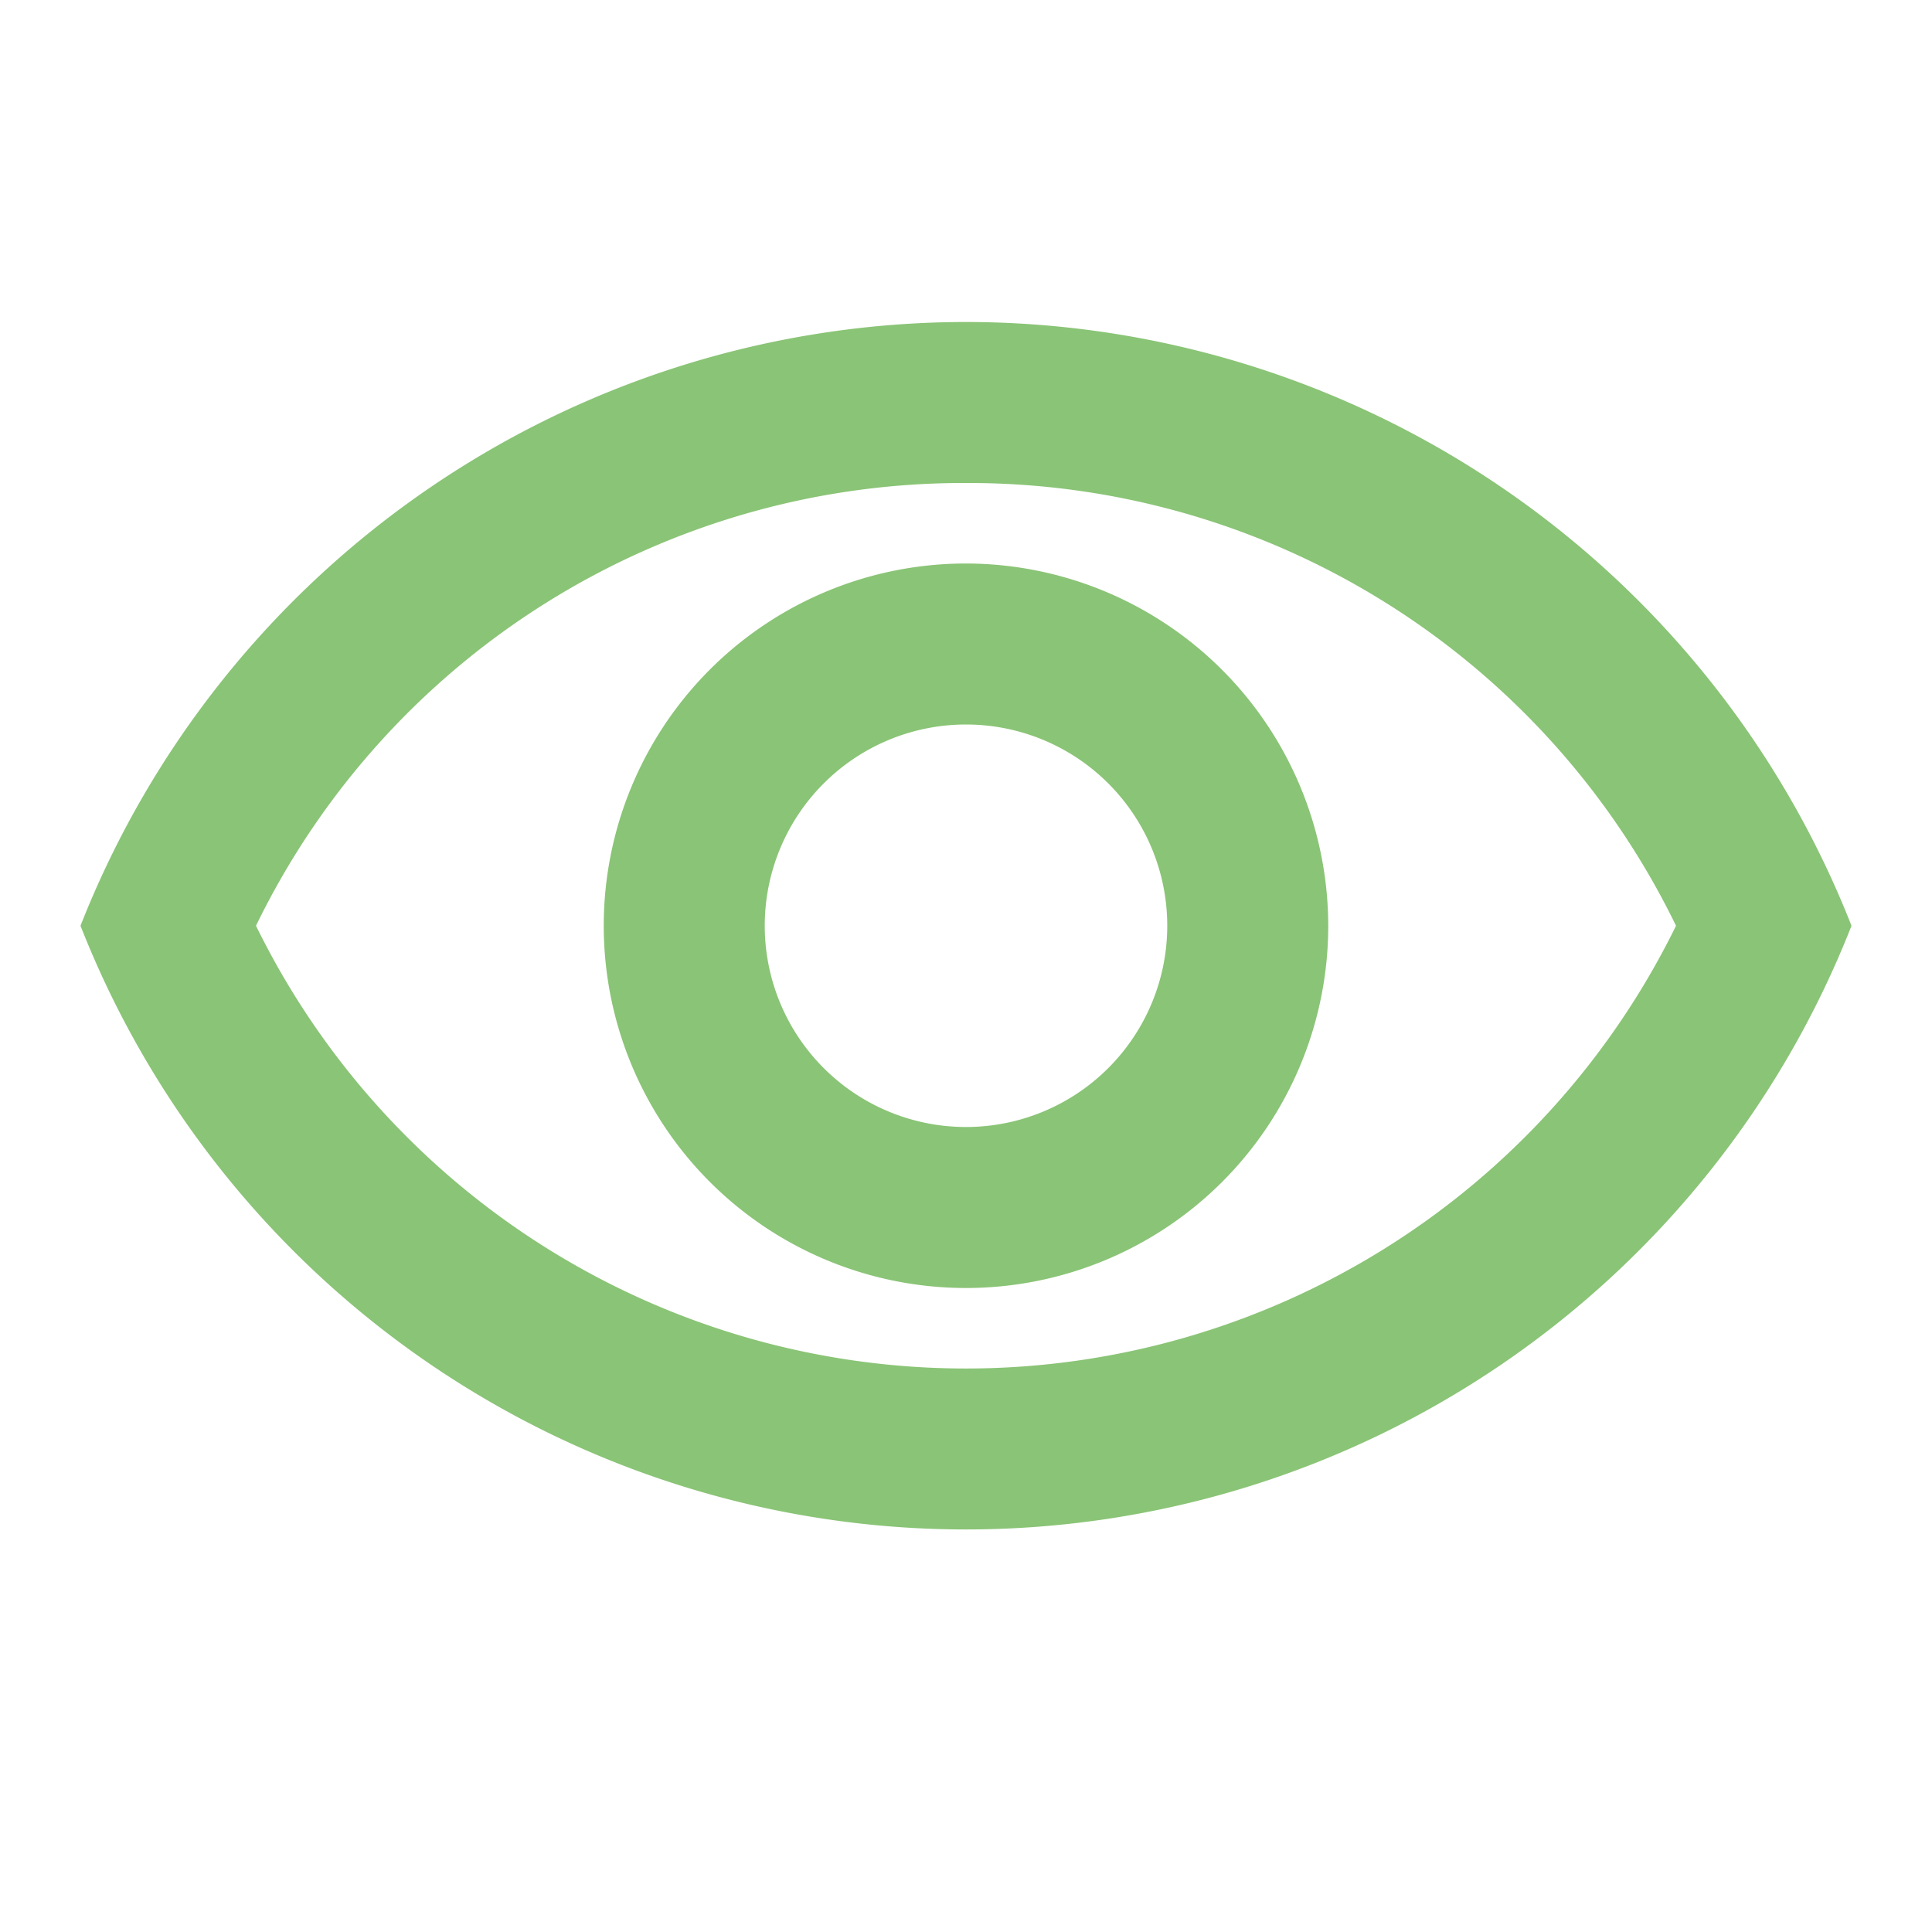<svg id="icon_eye_open" xmlns="http://www.w3.org/2000/svg" width="24" height="24" viewBox="0 0 24 24">
  <path id="パス_5702" data-name="パス 5702" d="M0,0H24V24H0Z" fill="none"/>
  <path id="パス_5703" data-name="パス 5703" d="M12,6a9.77,9.77,0,0,1,8.82,5.5,9.822,9.822,0,0,1-17.64,0A9.77,9.77,0,0,1,12,6m0-2A11.827,11.827,0,0,0,1,11.5a11.817,11.817,0,0,0,22,0A11.827,11.827,0,0,0,12,4Zm0,5a2.5,2.5,0,1,1-2.5,2.5A2.5,2.5,0,0,1,12,9m0-2a4.5,4.5,0,1,0,4.5,4.5A4.507,4.507,0,0,0,12,7Z" fill="#8ac476"/>
</svg>
